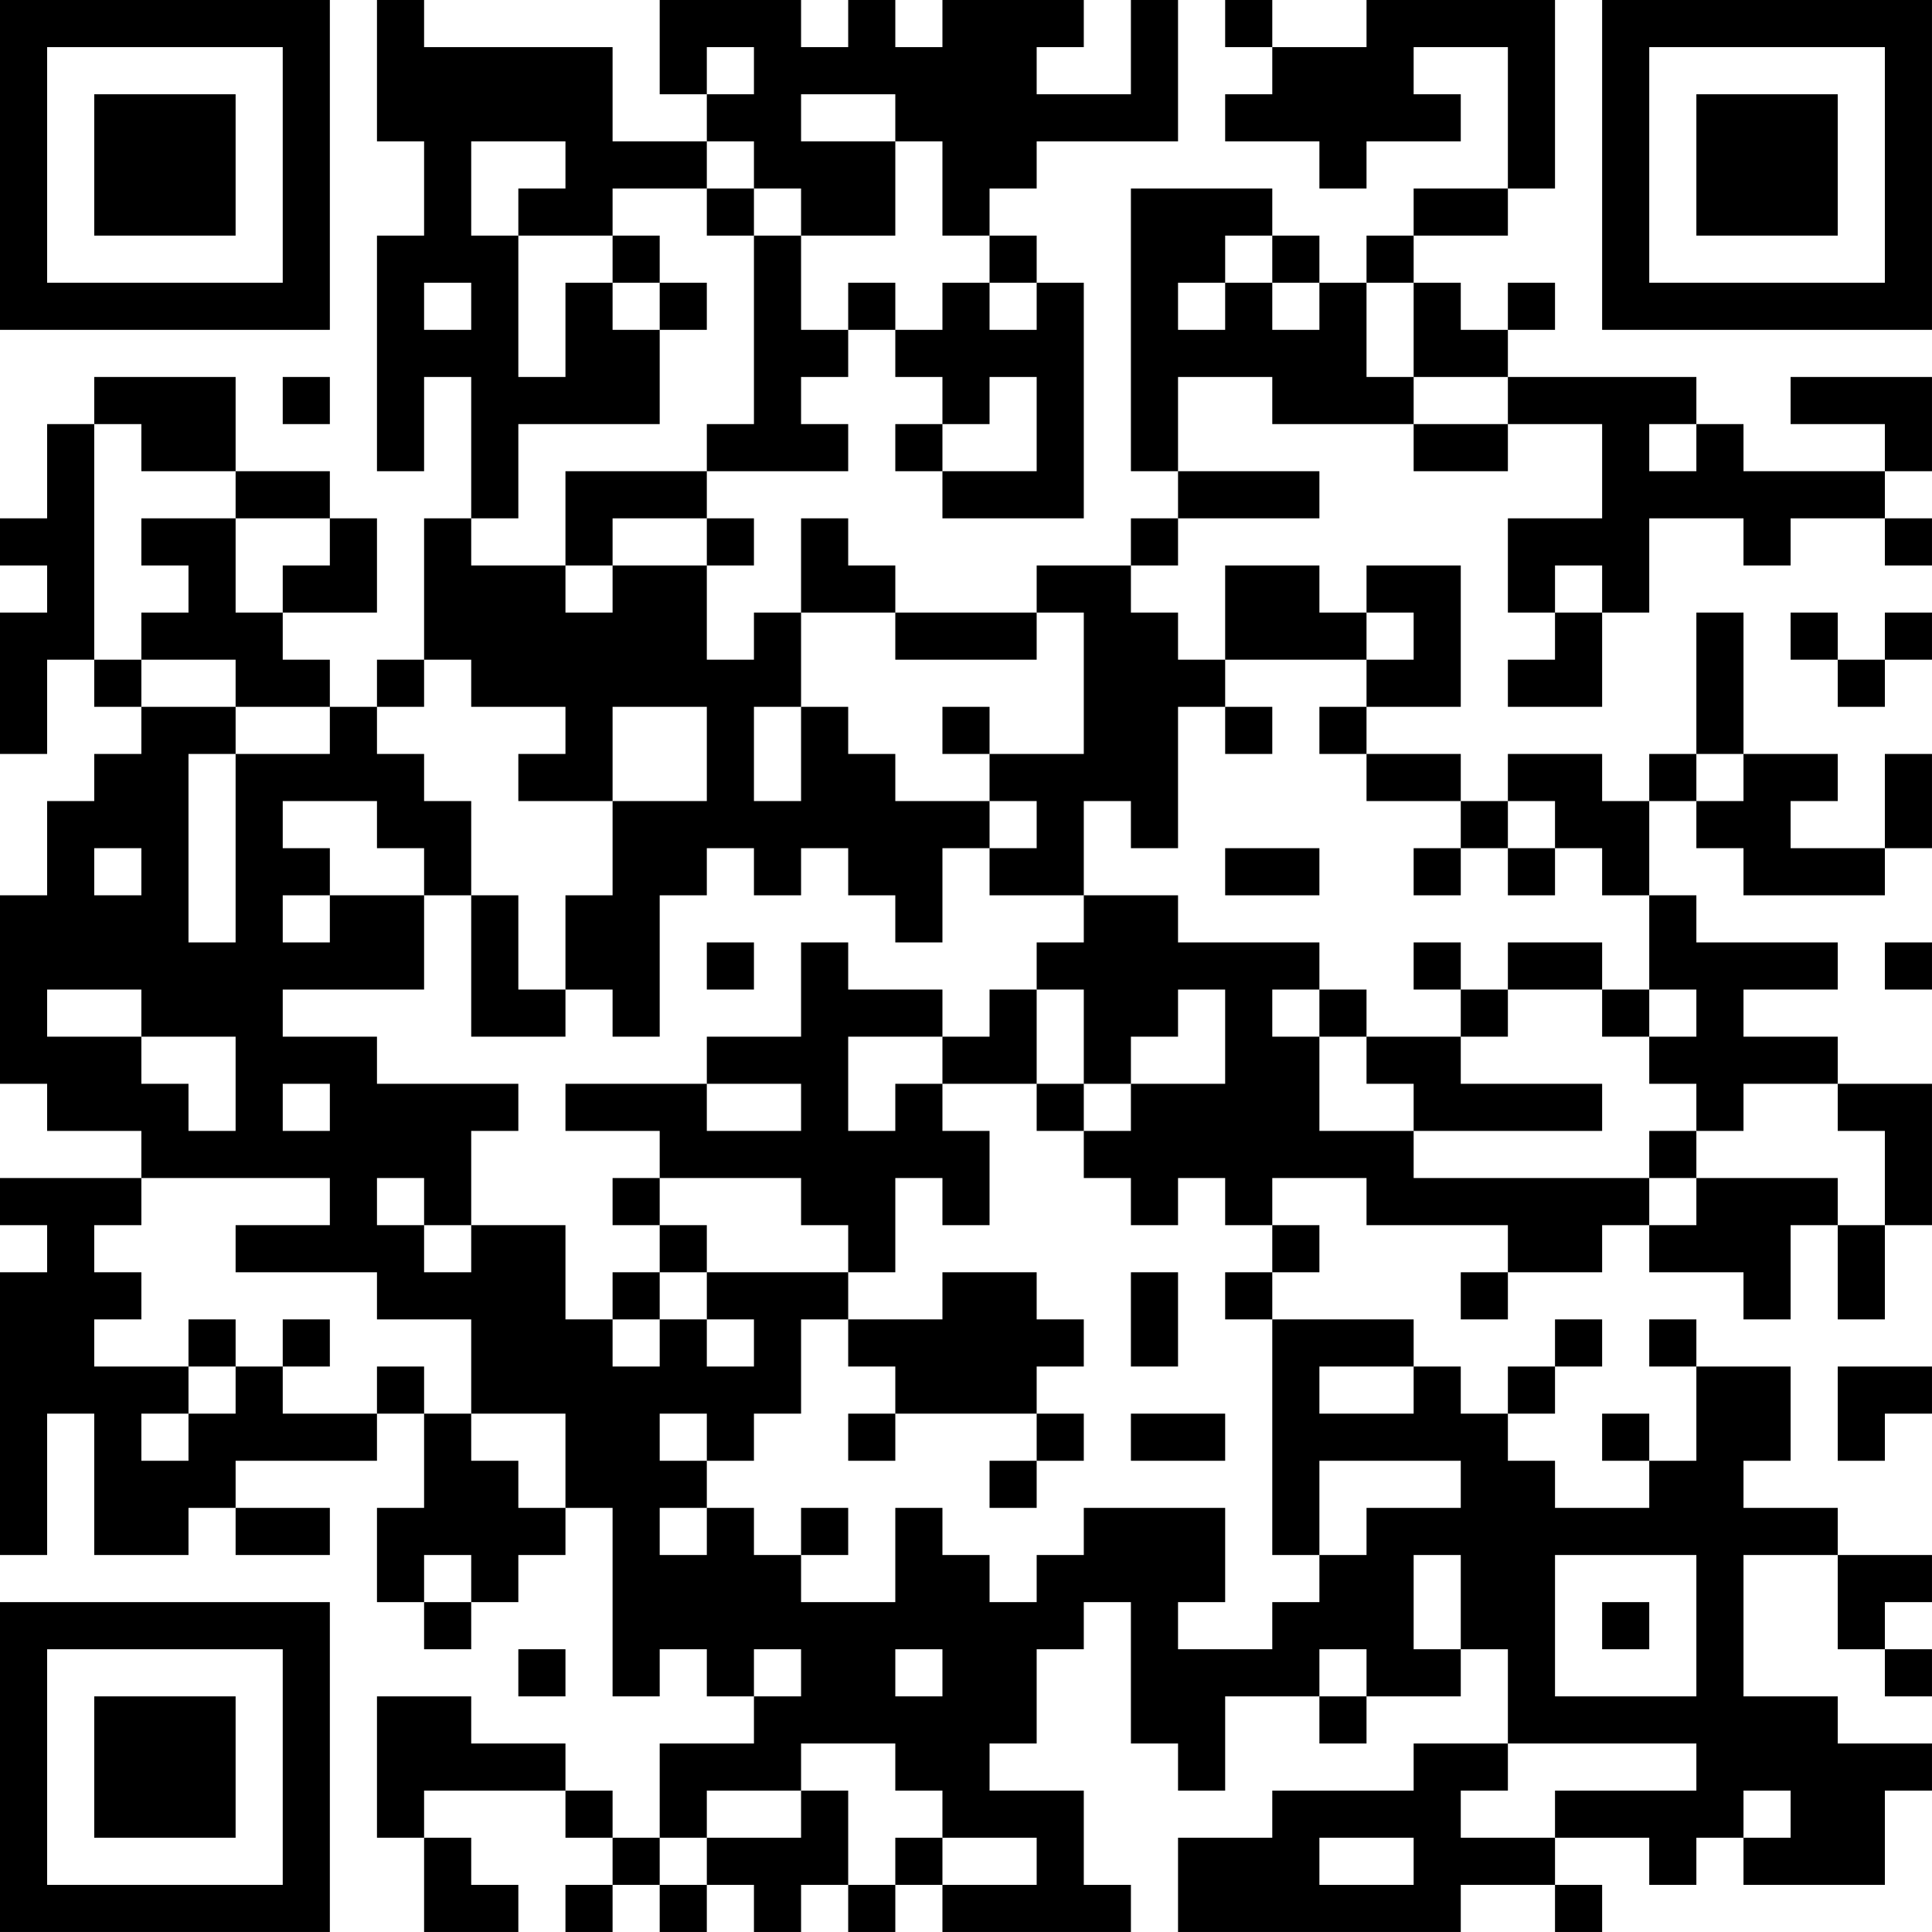 <?xml version="1.0" encoding="UTF-8"?>
<svg xmlns="http://www.w3.org/2000/svg" version="1.1" width="200" height="200" viewBox="0 0 200 200"><rect x="0" y="0" width="200" height="200" fill="#ffffff"/><g transform="scale(4.878)"><g transform="translate(0,0)"><path fill-rule="evenodd" d="M8 0L8 3L9 3L9 5L8 5L8 10L9 10L9 8L10 8L10 11L9 11L9 14L8 14L8 15L7 15L7 14L6 14L6 13L8 13L8 11L7 11L7 10L5 10L5 8L2 8L2 9L1 9L1 11L0 11L0 12L1 12L1 13L0 13L0 16L1 16L1 14L2 14L2 15L3 15L3 16L2 16L2 17L1 17L1 19L0 19L0 23L1 23L1 24L3 24L3 25L0 25L0 26L1 26L1 27L0 27L0 33L1 33L1 30L2 30L2 33L4 33L4 32L5 32L5 33L7 33L7 32L5 32L5 31L8 31L8 30L9 30L9 32L8 32L8 34L9 34L9 35L10 35L10 34L11 34L11 33L12 33L12 32L13 32L13 36L14 36L14 35L15 35L15 36L16 36L16 37L14 37L14 39L13 39L13 38L12 38L12 37L10 37L10 36L8 36L8 39L9 39L9 41L11 41L11 40L10 40L10 39L9 39L9 38L12 38L12 39L13 39L13 40L12 40L12 41L13 41L13 40L14 40L14 41L15 41L15 40L16 40L16 41L17 41L17 40L18 40L18 41L19 41L19 40L20 40L20 41L24 41L24 40L23 40L23 38L21 38L21 37L22 37L22 35L23 35L23 34L24 34L24 37L25 37L25 38L26 38L26 36L28 36L28 37L29 37L29 36L31 36L31 35L32 35L32 37L30 37L30 38L27 38L27 39L25 39L25 41L31 41L31 40L33 40L33 41L34 41L34 40L33 40L33 39L35 39L35 40L36 40L36 39L37 39L37 40L40 40L40 38L41 38L41 37L39 37L39 36L37 36L37 33L39 33L39 35L40 35L40 36L41 36L41 35L40 35L40 34L41 34L41 33L39 33L39 32L37 32L37 31L38 31L38 29L36 29L36 28L35 28L35 29L36 29L36 31L35 31L35 30L34 30L34 31L35 31L35 32L33 32L33 31L32 31L32 30L33 30L33 29L34 29L34 28L33 28L33 29L32 29L32 30L31 30L31 29L30 29L30 28L27 28L27 27L28 27L28 26L27 26L27 25L29 25L29 26L32 26L32 27L31 27L31 28L32 28L32 27L34 27L34 26L35 26L35 27L37 27L37 28L38 28L38 26L39 26L39 28L40 28L40 26L41 26L41 23L39 23L39 22L37 22L37 21L39 21L39 20L36 20L36 19L35 19L35 17L36 17L36 18L37 18L37 19L40 19L40 18L41 18L41 16L40 16L40 18L38 18L38 17L39 17L39 16L37 16L37 13L36 13L36 16L35 16L35 17L34 17L34 16L32 16L32 17L31 17L31 16L29 16L29 15L31 15L31 12L29 12L29 13L28 13L28 12L26 12L26 14L25 14L25 13L24 13L24 12L25 12L25 11L28 11L28 10L25 10L25 8L27 8L27 9L30 9L30 10L32 10L32 9L34 9L34 11L32 11L32 13L33 13L33 14L32 14L32 15L34 15L34 13L35 13L35 11L37 11L37 12L38 12L38 11L40 11L40 12L41 12L41 11L40 11L40 10L41 10L41 8L38 8L38 9L40 9L40 10L37 10L37 9L36 9L36 8L32 8L32 7L33 7L33 6L32 6L32 7L31 7L31 6L30 6L30 5L32 5L32 4L33 4L33 0L29 0L29 1L27 1L27 0L26 0L26 1L27 1L27 2L26 2L26 3L28 3L28 4L29 4L29 3L31 3L31 2L30 2L30 1L32 1L32 4L30 4L30 5L29 5L29 6L28 6L28 5L27 5L27 4L24 4L24 10L25 10L25 11L24 11L24 12L22 12L22 13L19 13L19 12L18 12L18 11L17 11L17 13L16 13L16 14L15 14L15 12L16 12L16 11L15 11L15 10L18 10L18 9L17 9L17 8L18 8L18 7L19 7L19 8L20 8L20 9L19 9L19 10L20 10L20 11L23 11L23 6L22 6L22 5L21 5L21 4L22 4L22 3L25 3L25 0L24 0L24 2L22 2L22 1L23 1L23 0L20 0L20 1L19 1L19 0L18 0L18 1L17 1L17 0L14 0L14 2L15 2L15 3L13 3L13 1L9 1L9 0ZM15 1L15 2L16 2L16 1ZM17 2L17 3L19 3L19 5L17 5L17 4L16 4L16 3L15 3L15 4L13 4L13 5L11 5L11 4L12 4L12 3L10 3L10 5L11 5L11 8L12 8L12 6L13 6L13 7L14 7L14 9L11 9L11 11L10 11L10 12L12 12L12 13L13 13L13 12L15 12L15 11L13 11L13 12L12 12L12 10L15 10L15 9L16 9L16 5L17 5L17 7L18 7L18 6L19 6L19 7L20 7L20 6L21 6L21 7L22 7L22 6L21 6L21 5L20 5L20 3L19 3L19 2ZM15 4L15 5L16 5L16 4ZM13 5L13 6L14 6L14 7L15 7L15 6L14 6L14 5ZM26 5L26 6L25 6L25 7L26 7L26 6L27 6L27 7L28 7L28 6L27 6L27 5ZM9 6L9 7L10 7L10 6ZM29 6L29 8L30 8L30 9L32 9L32 8L30 8L30 6ZM6 8L6 9L7 9L7 8ZM21 8L21 9L20 9L20 10L22 10L22 8ZM2 9L2 14L3 14L3 15L5 15L5 16L4 16L4 20L5 20L5 16L7 16L7 15L5 15L5 14L3 14L3 13L4 13L4 12L3 12L3 11L5 11L5 13L6 13L6 12L7 12L7 11L5 11L5 10L3 10L3 9ZM35 9L35 10L36 10L36 9ZM33 12L33 13L34 13L34 12ZM17 13L17 15L16 15L16 17L17 17L17 15L18 15L18 16L19 16L19 17L21 17L21 18L20 18L20 20L19 20L19 19L18 19L18 18L17 18L17 19L16 19L16 18L15 18L15 19L14 19L14 22L13 22L13 21L12 21L12 19L13 19L13 17L15 17L15 15L13 15L13 17L11 17L11 16L12 16L12 15L10 15L10 14L9 14L9 15L8 15L8 16L9 16L9 17L10 17L10 19L9 19L9 18L8 18L8 17L6 17L6 18L7 18L7 19L6 19L6 20L7 20L7 19L9 19L9 21L6 21L6 22L8 22L8 23L11 23L11 24L10 24L10 26L9 26L9 25L8 25L8 26L9 26L9 27L10 27L10 26L12 26L12 28L13 28L13 29L14 29L14 28L15 28L15 29L16 29L16 28L15 28L15 27L18 27L18 28L17 28L17 30L16 30L16 31L15 31L15 30L14 30L14 31L15 31L15 32L14 32L14 33L15 33L15 32L16 32L16 33L17 33L17 34L19 34L19 32L20 32L20 33L21 33L21 34L22 34L22 33L23 33L23 32L26 32L26 34L25 34L25 35L27 35L27 34L28 34L28 33L29 33L29 32L31 32L31 31L28 31L28 33L27 33L27 28L26 28L26 27L27 27L27 26L26 26L26 25L25 25L25 26L24 26L24 25L23 25L23 24L24 24L24 23L26 23L26 21L25 21L25 22L24 22L24 23L23 23L23 21L22 21L22 20L23 20L23 19L25 19L25 20L28 20L28 21L27 21L27 22L28 22L28 24L30 24L30 25L35 25L35 26L36 26L36 25L39 25L39 26L40 26L40 24L39 24L39 23L37 23L37 24L36 24L36 23L35 23L35 22L36 22L36 21L35 21L35 19L34 19L34 18L33 18L33 17L32 17L32 18L31 18L31 17L29 17L29 16L28 16L28 15L29 15L29 14L30 14L30 13L29 13L29 14L26 14L26 15L25 15L25 18L24 18L24 17L23 17L23 19L21 19L21 18L22 18L22 17L21 17L21 16L23 16L23 13L22 13L22 14L19 14L19 13ZM38 13L38 14L39 14L39 15L40 15L40 14L41 14L41 13L40 13L40 14L39 14L39 13ZM20 15L20 16L21 16L21 15ZM26 15L26 16L27 16L27 15ZM36 16L36 17L37 17L37 16ZM2 18L2 19L3 19L3 18ZM26 18L26 19L28 19L28 18ZM30 18L30 19L31 19L31 18ZM32 18L32 19L33 19L33 18ZM10 19L10 22L12 22L12 21L11 21L11 19ZM15 20L15 21L16 21L16 20ZM17 20L17 22L15 22L15 23L12 23L12 24L14 24L14 25L13 25L13 26L14 26L14 27L13 27L13 28L14 28L14 27L15 27L15 26L14 26L14 25L17 25L17 26L18 26L18 27L19 27L19 25L20 25L20 26L21 26L21 24L20 24L20 23L22 23L22 24L23 24L23 23L22 23L22 21L21 21L21 22L20 22L20 21L18 21L18 20ZM30 20L30 21L31 21L31 22L29 22L29 21L28 21L28 22L29 22L29 23L30 23L30 24L34 24L34 23L31 23L31 22L32 22L32 21L34 21L34 22L35 22L35 21L34 21L34 20L32 20L32 21L31 21L31 20ZM40 20L40 21L41 21L41 20ZM1 21L1 22L3 22L3 23L4 23L4 24L5 24L5 22L3 22L3 21ZM18 22L18 24L19 24L19 23L20 23L20 22ZM6 23L6 24L7 24L7 23ZM15 23L15 24L17 24L17 23ZM35 24L35 25L36 25L36 24ZM3 25L3 26L2 26L2 27L3 27L3 28L2 28L2 29L4 29L4 30L3 30L3 31L4 31L4 30L5 30L5 29L6 29L6 30L8 30L8 29L9 29L9 30L10 30L10 31L11 31L11 32L12 32L12 30L10 30L10 28L8 28L8 27L5 27L5 26L7 26L7 25ZM20 27L20 28L18 28L18 29L19 29L19 30L18 30L18 31L19 31L19 30L22 30L22 31L21 31L21 32L22 32L22 31L23 31L23 30L22 30L22 29L23 29L23 28L22 28L22 27ZM24 27L24 29L25 29L25 27ZM4 28L4 29L5 29L5 28ZM6 28L6 29L7 29L7 28ZM28 29L28 30L30 30L30 29ZM39 29L39 31L40 31L40 30L41 30L41 29ZM24 30L24 31L26 31L26 30ZM17 32L17 33L18 33L18 32ZM9 33L9 34L10 34L10 33ZM30 33L30 35L31 35L31 33ZM33 33L33 36L36 36L36 33ZM34 34L34 35L35 35L35 34ZM11 35L11 36L12 36L12 35ZM16 35L16 36L17 36L17 35ZM19 35L19 36L20 36L20 35ZM28 35L28 36L29 36L29 35ZM17 37L17 38L15 38L15 39L14 39L14 40L15 40L15 39L17 39L17 38L18 38L18 40L19 40L19 39L20 39L20 40L22 40L22 39L20 39L20 38L19 38L19 37ZM32 37L32 38L31 38L31 39L33 39L33 38L36 38L36 37ZM37 38L37 39L38 39L38 38ZM28 39L28 40L30 40L30 39ZM0 0L0 7L7 7L7 0ZM1 1L1 6L6 6L6 1ZM2 2L2 5L5 5L5 2ZM34 0L34 7L41 7L41 0ZM35 1L35 6L40 6L40 1ZM36 2L36 5L39 5L39 2ZM0 34L0 41L7 41L7 34ZM1 35L1 40L6 40L6 35ZM2 36L2 39L5 39L5 36Z" fill="#000000"/></g></g></svg>

